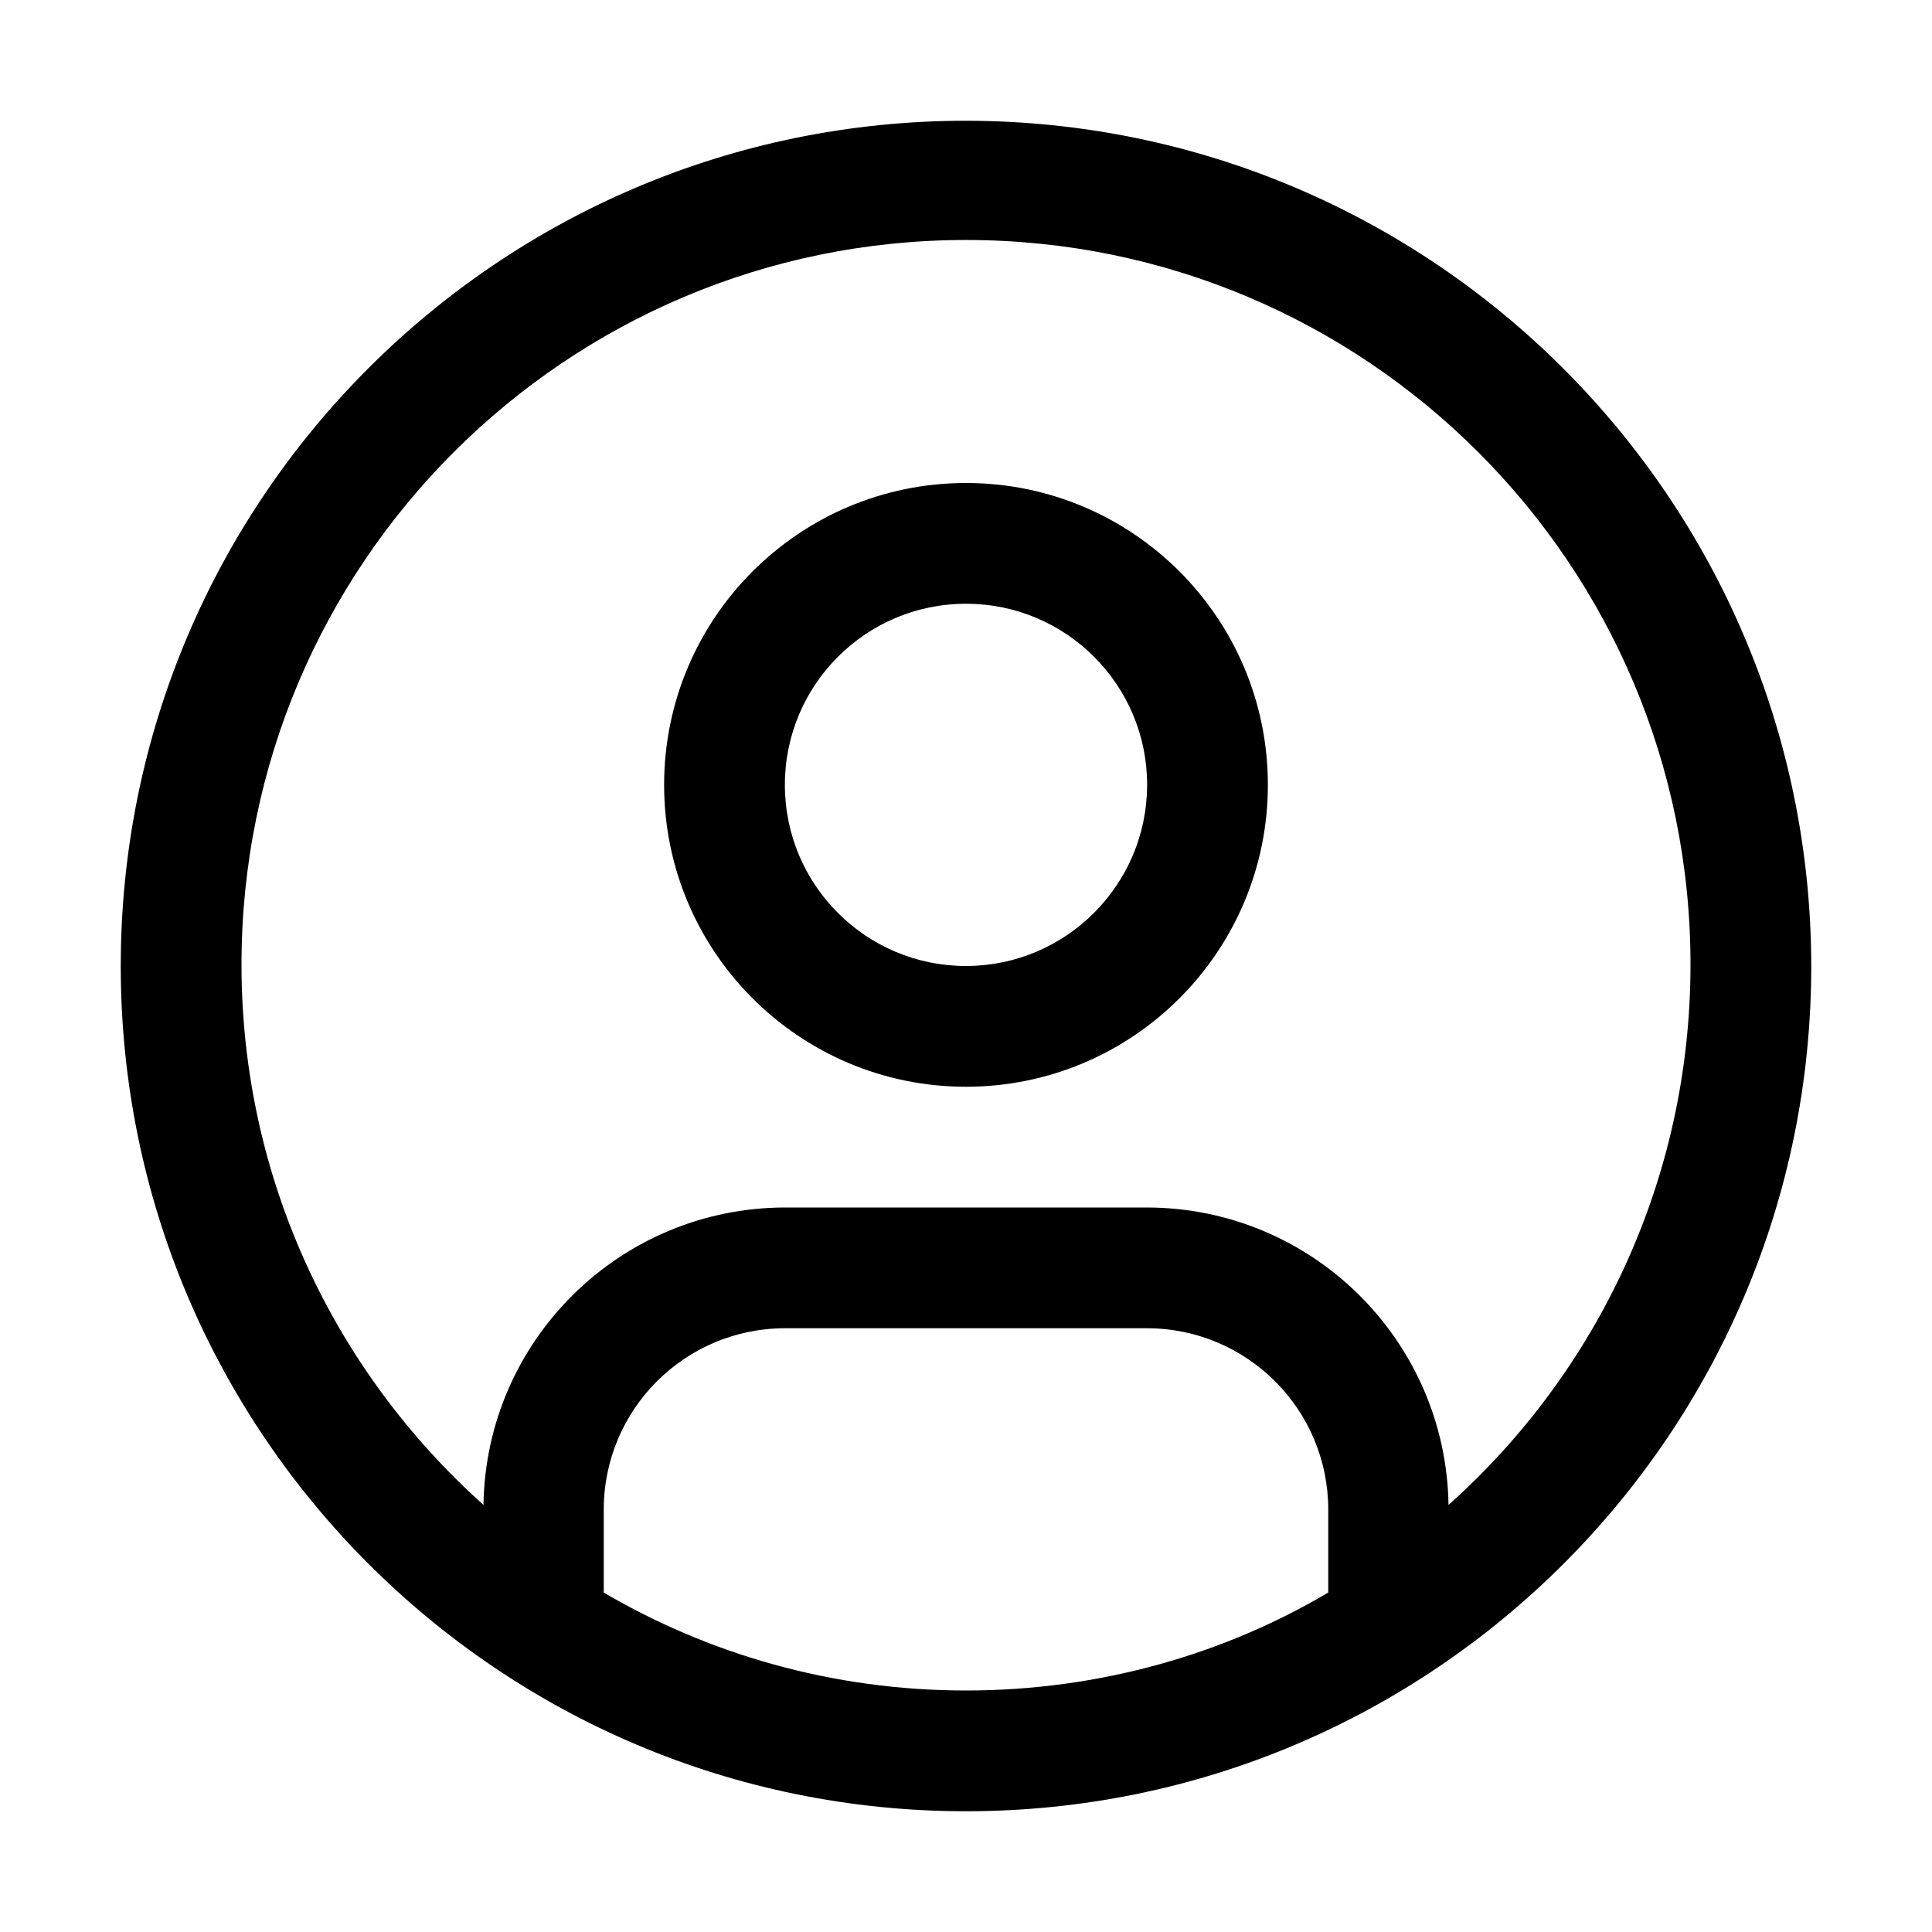 <!-- Generated by IcoMoon.io -->
<svg version="1.1" xmlns="http://www.w3.org/2000/svg" width="32" height="32" viewBox="0 0 32 32">
<title>user--avatar</title>
<path d="M16 8c-2.761 0-5 2.239-5 5s2.239 5 5 5c2.761 0 5-2.239 5-5v0c0-2.761-2.239-5-5-5v0zM16 16c-1.657 0-3-1.343-3-3s1.343-3 3-3c1.657 0 3 1.343 3 3v0c-0.002 1.656-1.344 2.998-3 3h-0z"></path>
<path d="M16 2c-7.732 0-14 6.268-14 14s6.268 14 14 14c7.732 0 14-6.268 14-14v0c-0.009-7.728-6.272-13.991-13.999-14h-0.001zM10 26.377v-1.377c0.002-1.656 1.344-2.998 3-3h6c1.656 0.002 2.998 1.344 3 3v1.377c-1.719 1.020-3.789 1.623-6 1.623s-4.281-0.603-6.055-1.654l0.055 0.030zM23.992 24.926c-0.043-2.727-2.261-4.921-4.992-4.926h-6c-2.732 0.005-4.95 2.199-4.992 4.922l-0 0.004c-2.464-2.207-4.008-5.399-4.008-8.951 0-6.627 5.373-12 12-12s12 5.373 12 12c0 3.552-1.543 6.744-3.996 8.941l-0.011 0.010z"></path>
</svg>
